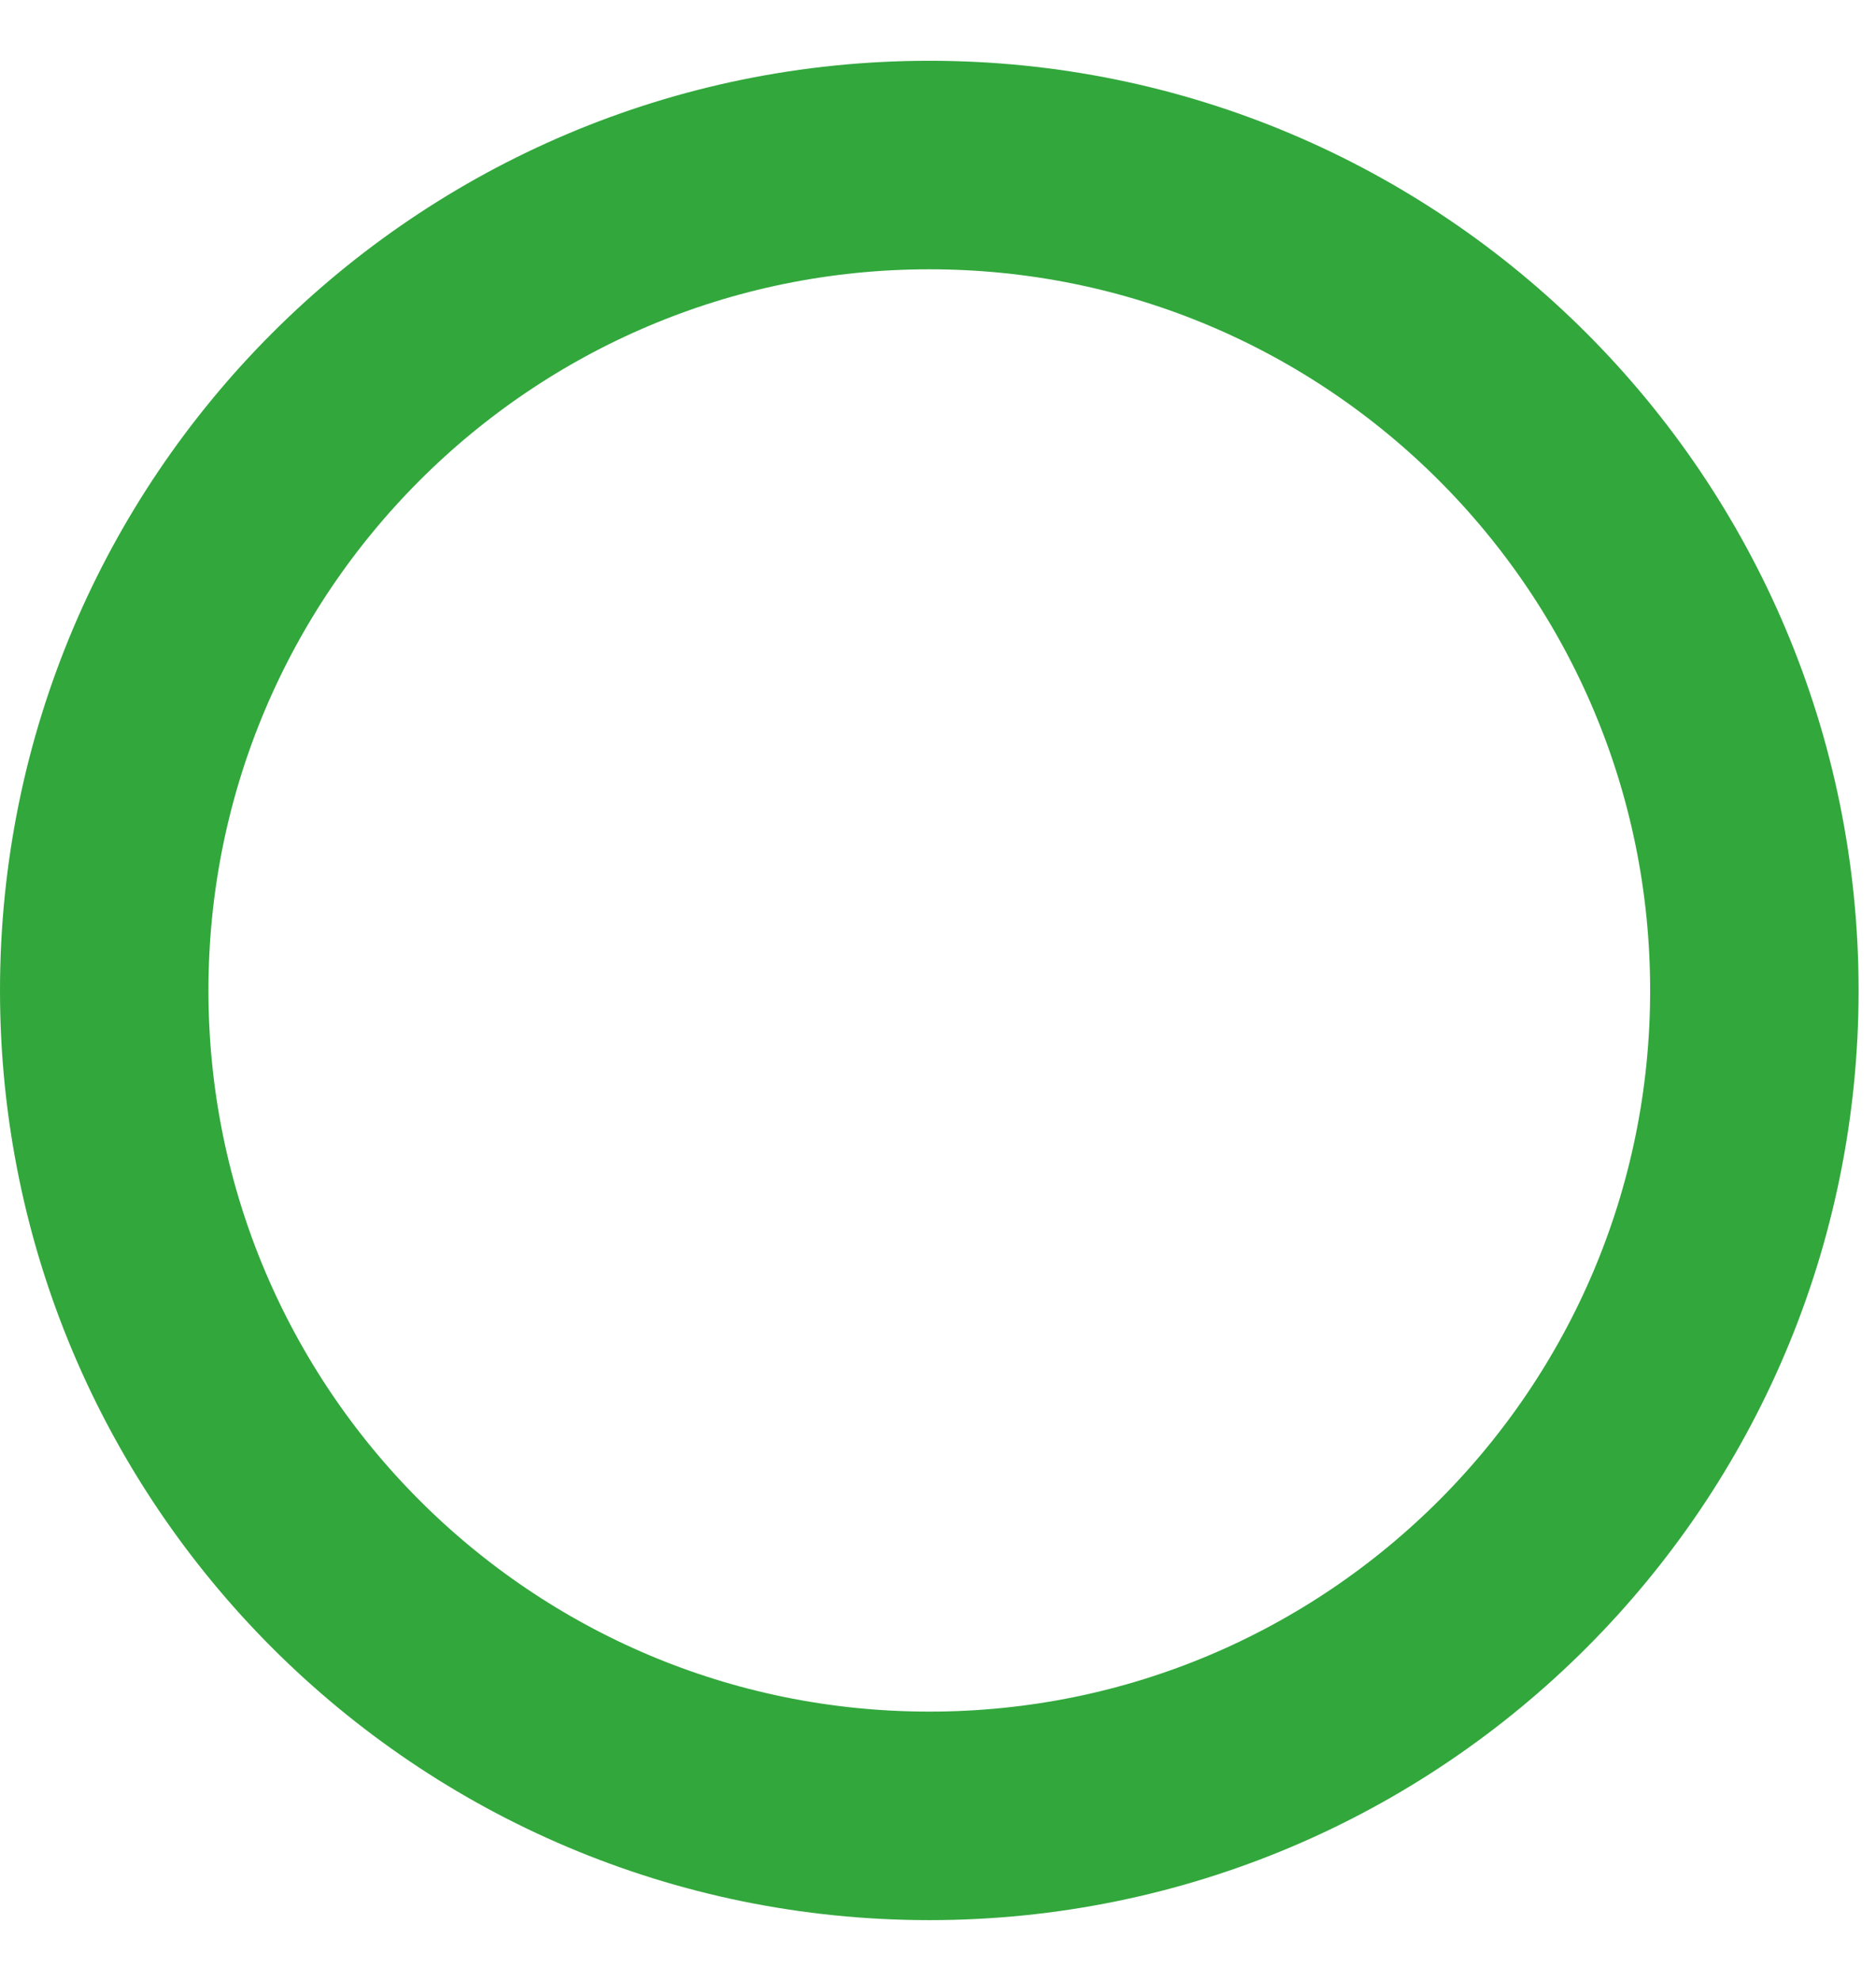 <svg width="18" height="19" viewBox="0 0 18 19" fill="none" xmlns="http://www.w3.org/2000/svg">
<path d="M8.917 17.417C13.289 17.417 16.833 13.872 16.833 9.5C16.833 5.128 13.289 1.583 8.917 1.583C4.544 1.583 1 5.128 1 9.5C1 13.872 4.544 17.417 8.917 17.417Z" stroke="#32A73C" stroke-width="2" stroke-linecap="round" stroke-linejoin="round"/>
</svg>
